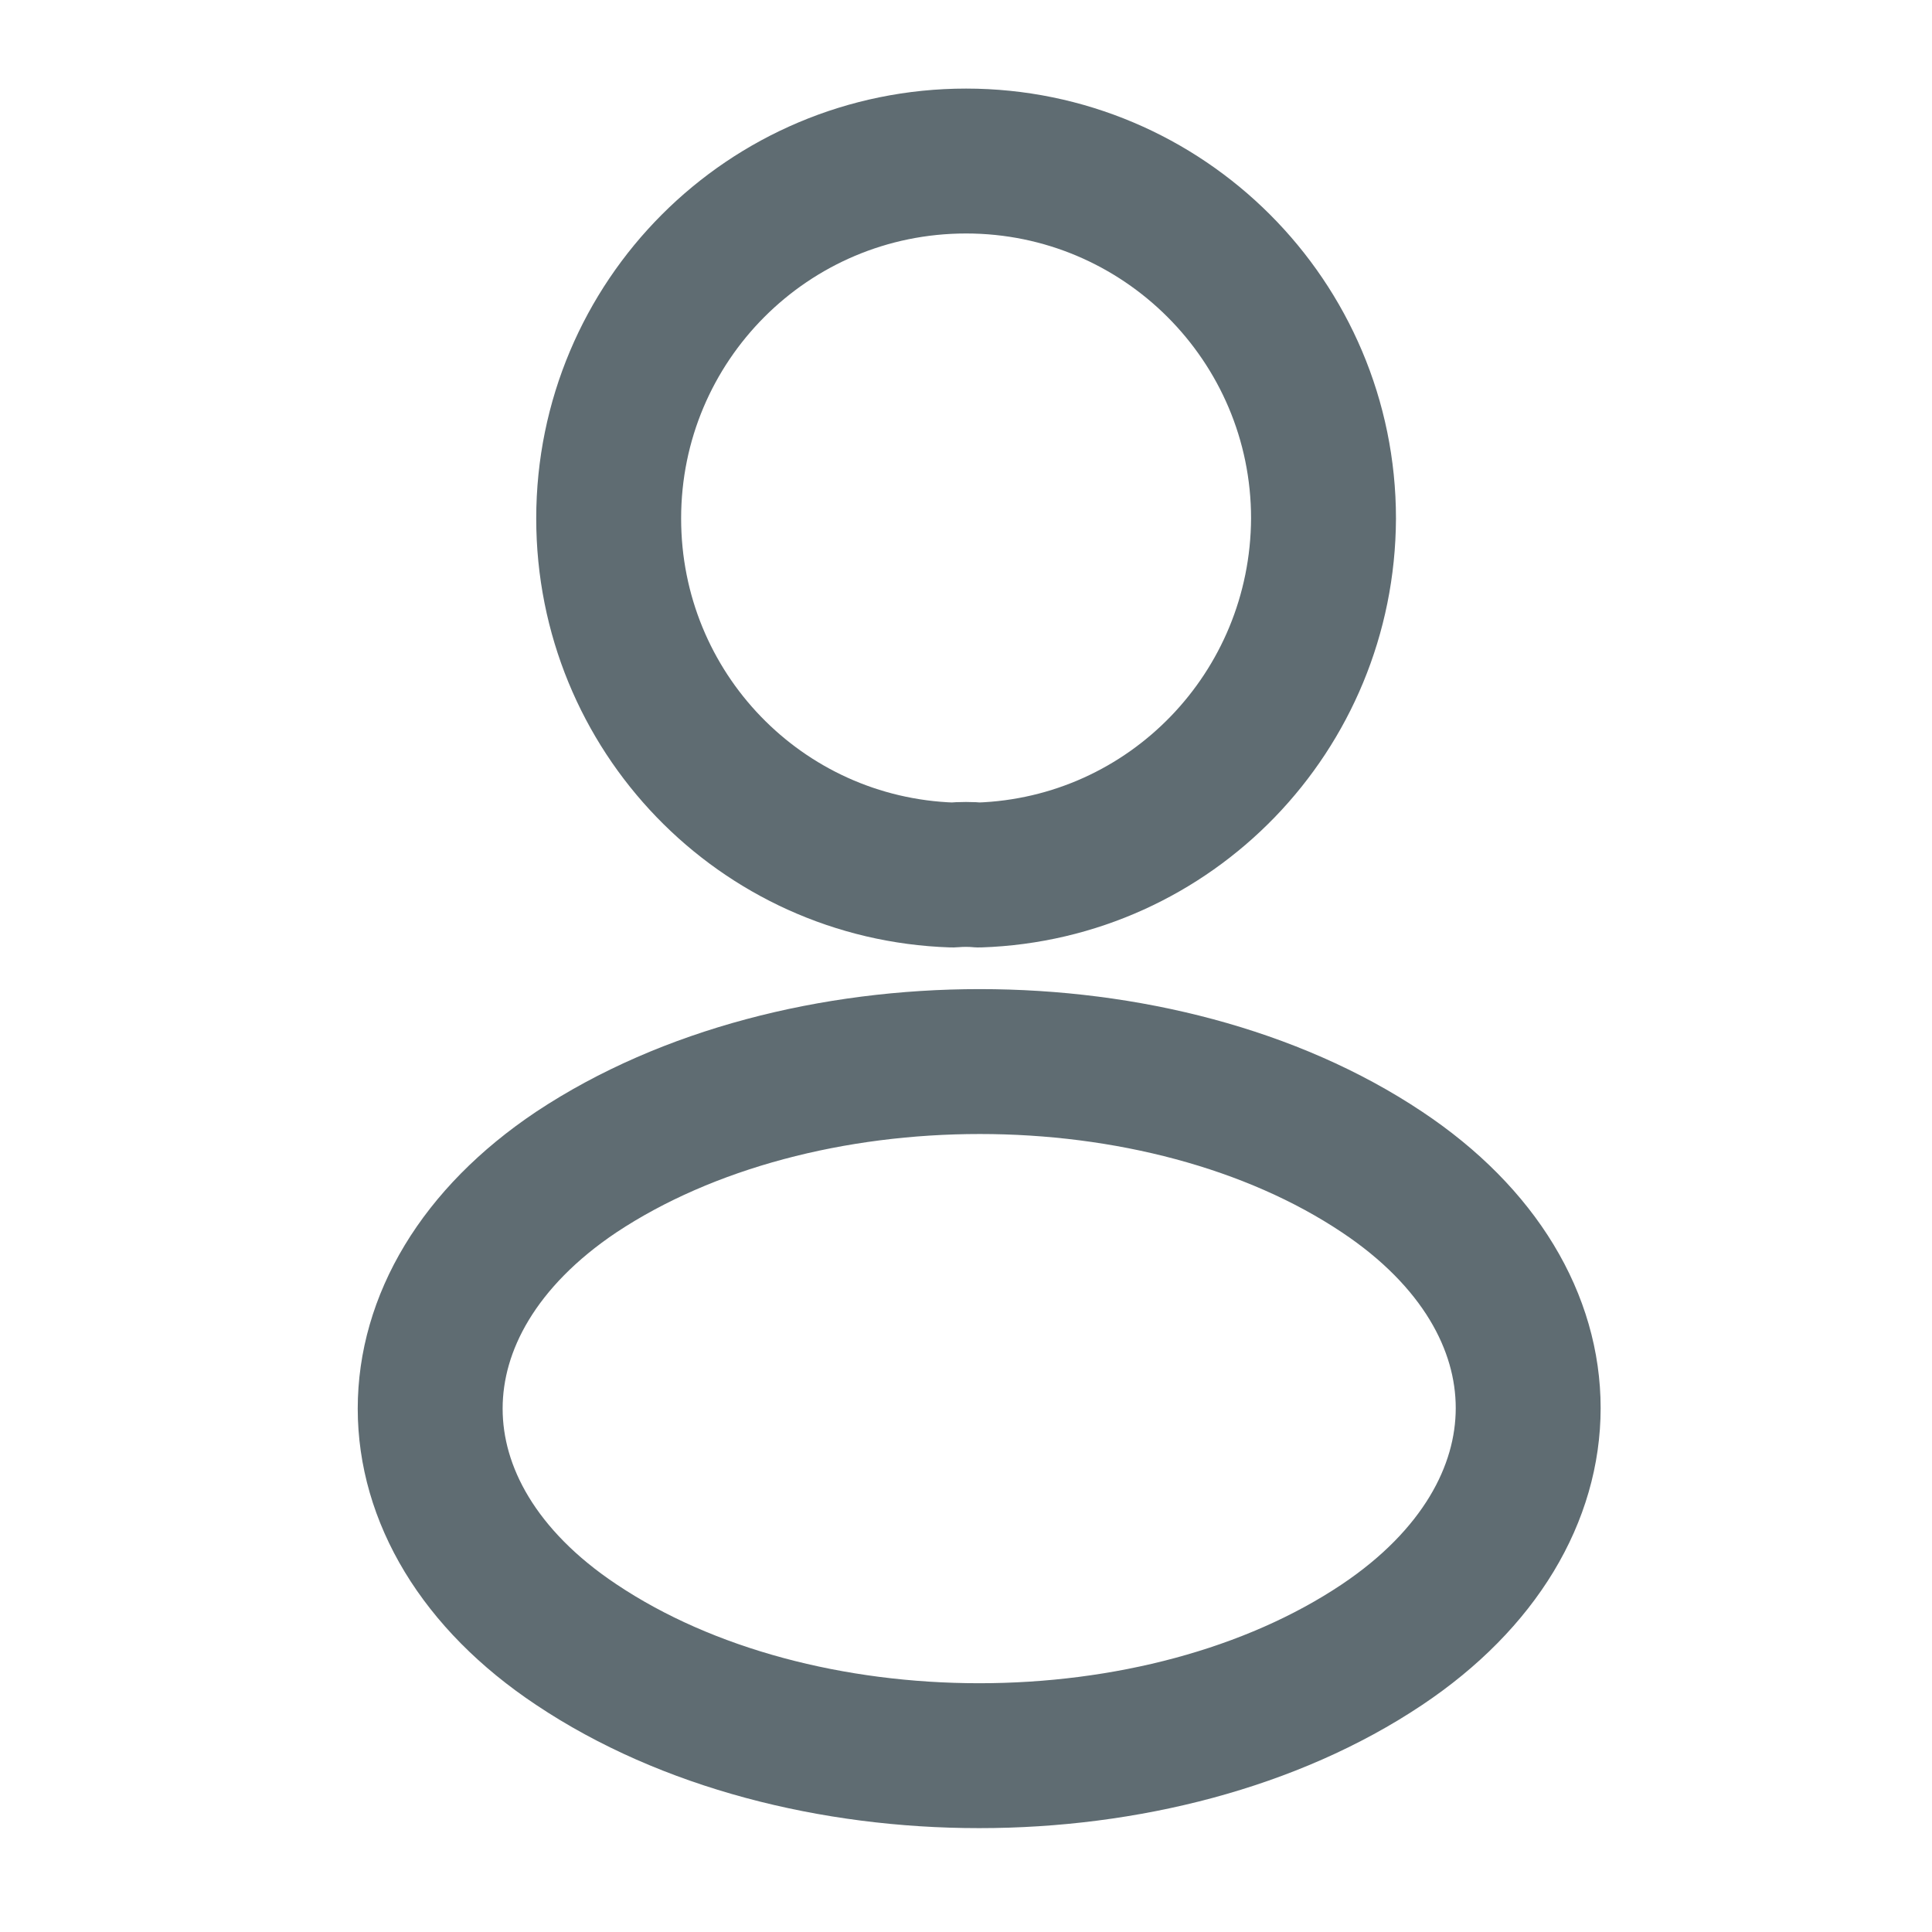 <svg width="20" height="20" viewBox="0 0 20 20" fill="none" xmlns="http://www.w3.org/2000/svg">
<path d="M10.134 9.058C10.051 9.05 9.951 9.05 9.859 9.058C7.876 8.992 6.301 7.367 6.301 5.367C6.301 3.325 7.951 1.667 10.001 1.667C12.042 1.667 13.701 3.325 13.701 5.367C13.692 7.367 12.117 8.992 10.134 9.058Z" stroke="#5F6C72" stroke-width="1.5" stroke-linecap="round" stroke-linejoin="round"/>
<path d="M5.966 12.133C3.949 13.483 3.949 15.683 5.966 17.025C8.257 18.558 12.016 18.558 14.307 17.025C16.324 15.675 16.324 13.475 14.307 12.133C12.024 10.608 8.266 10.608 5.966 12.133Z" stroke="#5F6C72" stroke-width="1.5" stroke-linecap="round" stroke-linejoin="round"/>
</svg>
